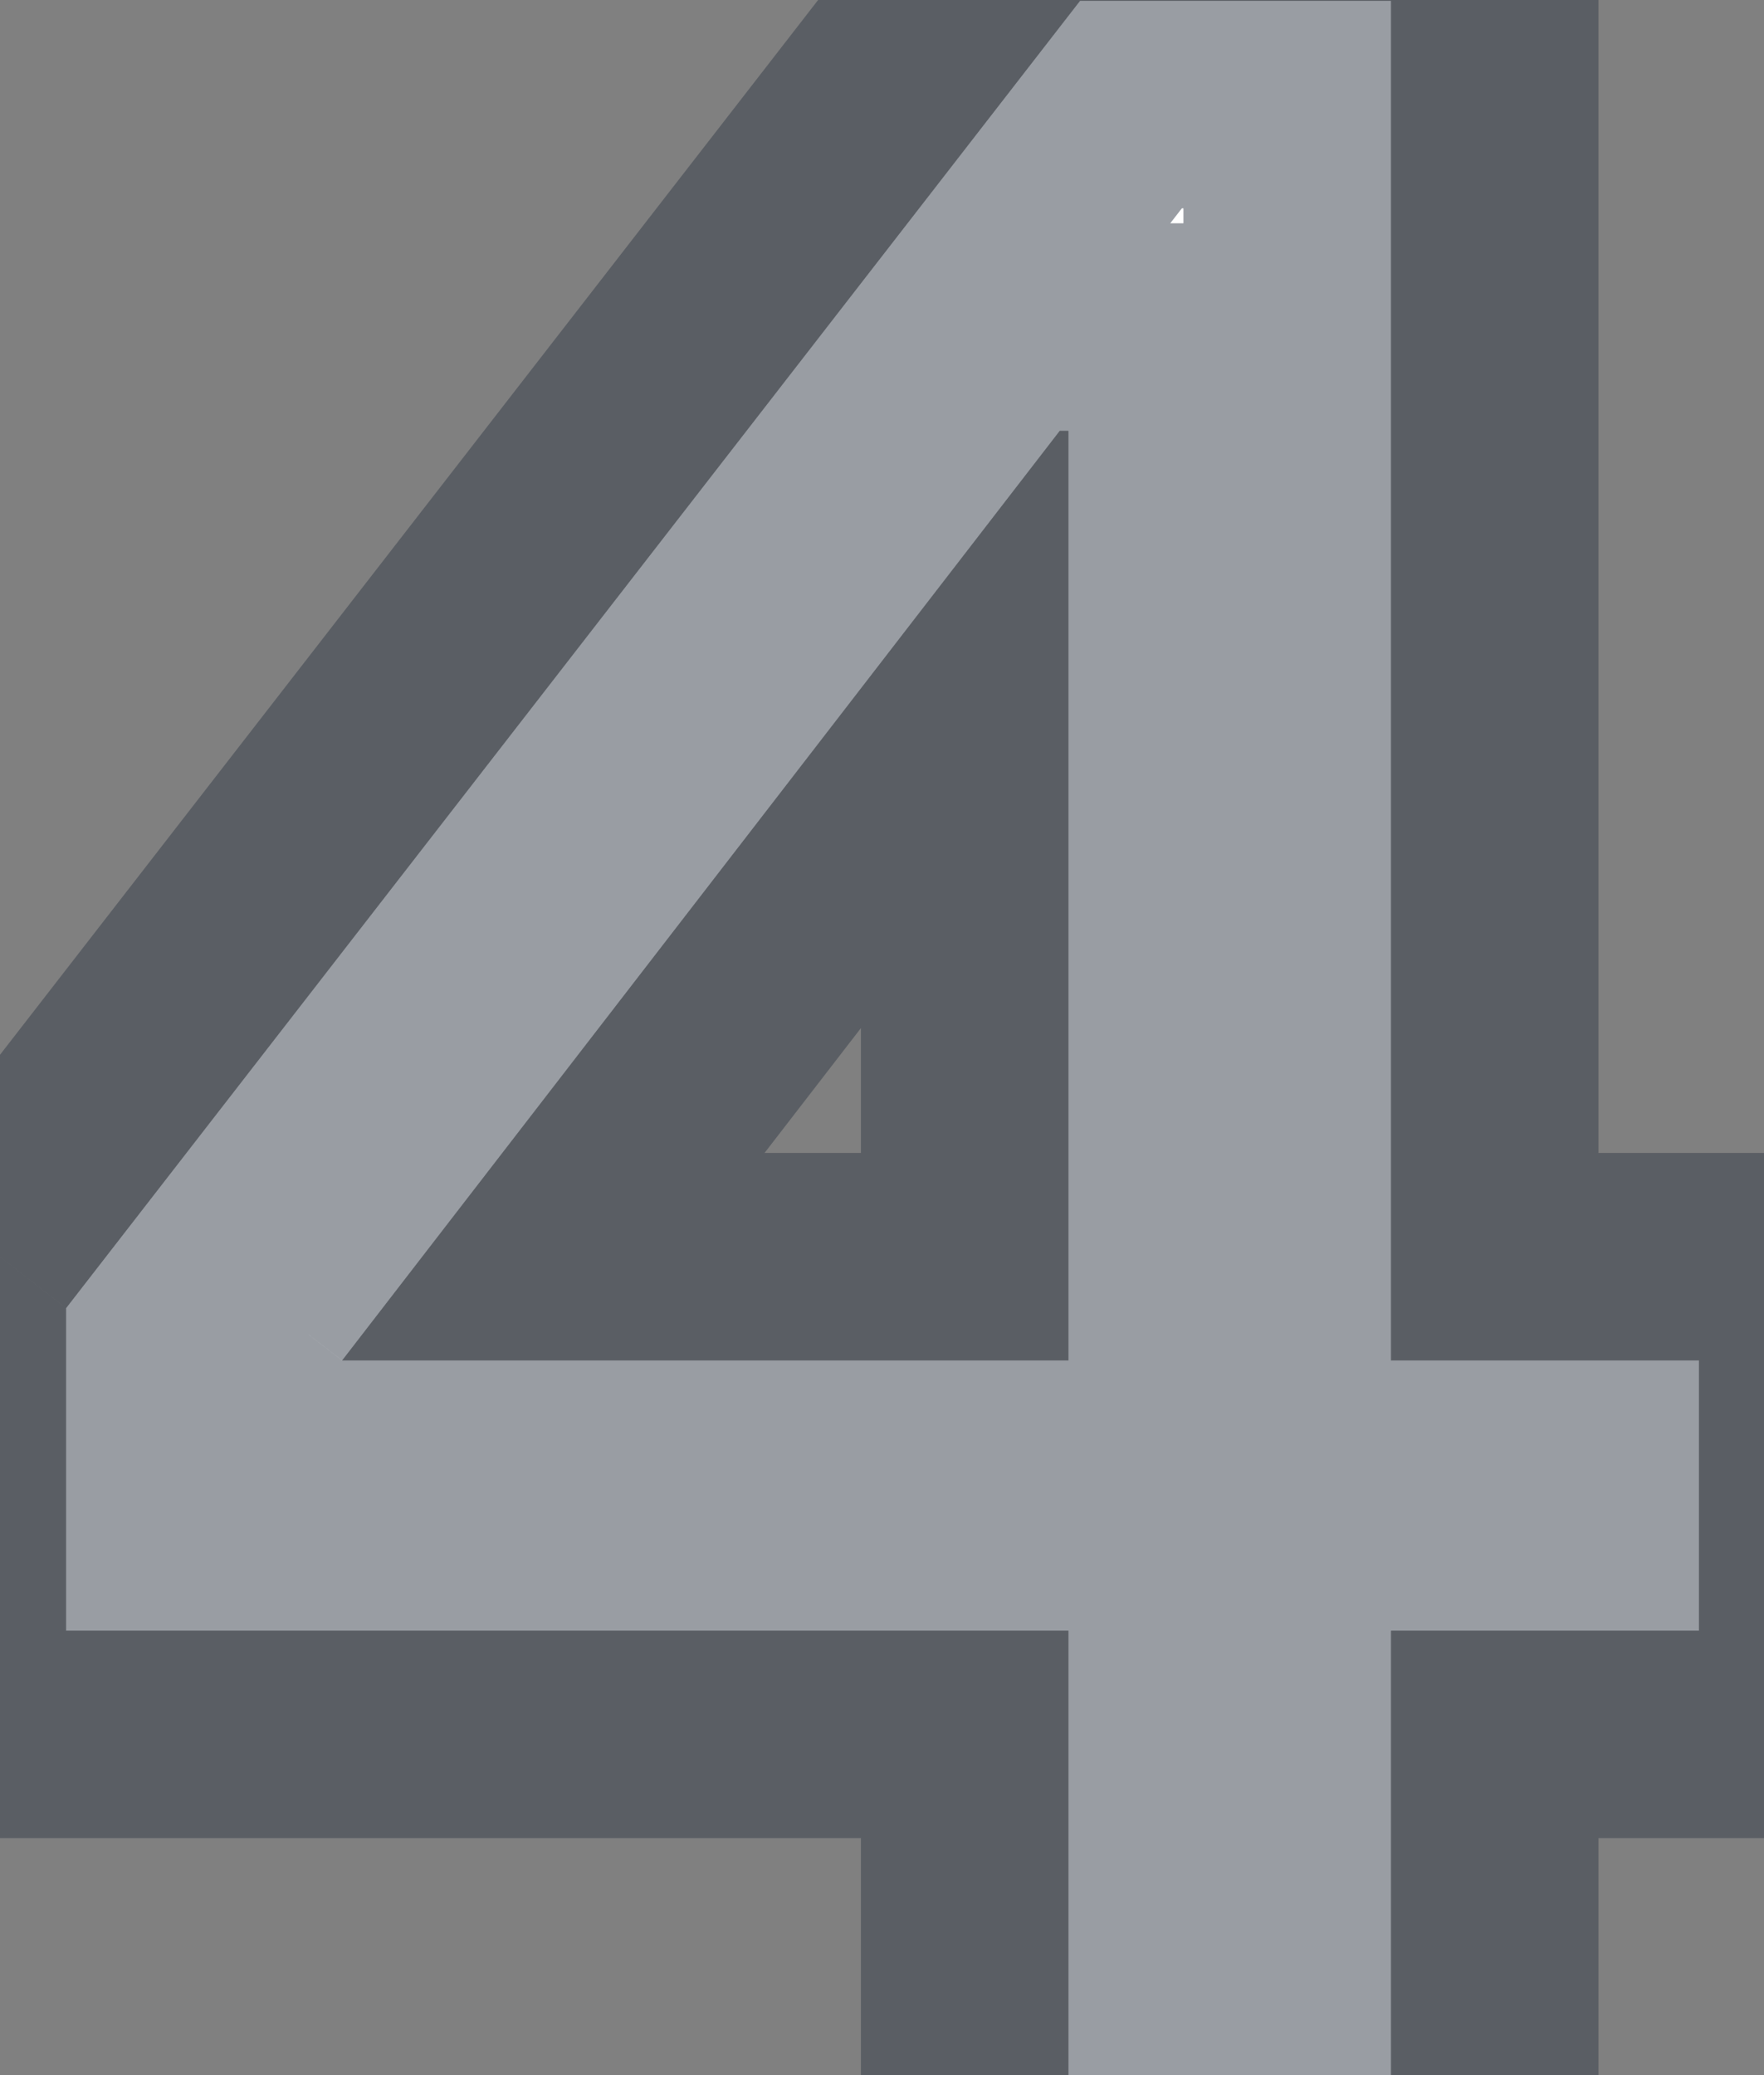 <svg width="17" height="20" viewBox="0 0 17 20" fill="none" xmlns="http://www.w3.org/2000/svg">
<rect x="0" y="0" width="17" height="20" fill="#808080" stroke="none"/>
<mask id="path-1-outside-1_128_1889" maskUnits="userSpaceOnUse" x="-2" y="-2" width="21" height="24" fill="black">
<rect fill="white" x="-2" y="-2" width="21" height="24"/>
<path d="M10.409 0.008L0.637 12.608V15.716H10.297V20H13.405V15.716H16.373V13.112H13.405V0.008H10.409ZM10.213 4.152H10.297V13.112H3.297L10.213 4.152Z"/>
</mask>
<path d="M10.409 0.008L0.637 12.608V15.716H10.297V20H13.405V15.716H16.373V13.112H13.405V0.008H10.409ZM10.213 4.152H10.297V13.112H3.297L10.213 4.152Z" fill="white"/>
<path d="M10.409 0.008V-1.992H9.43L8.829 -1.218L10.409 0.008ZM0.637 12.608L-0.943 11.382L-1.363 11.923V12.608H0.637ZM0.637 15.716H-1.363V17.716H0.637V15.716ZM10.297 15.716H12.297V13.716H10.297V15.716ZM10.297 20H8.297V22H10.297V20ZM13.405 20V22H15.405V20H13.405ZM13.405 15.716V13.716H11.405V15.716H13.405ZM16.373 15.716V17.716H18.373V15.716H16.373ZM16.373 13.112H18.373V11.112H16.373V13.112ZM13.405 13.112H11.405V15.112H13.405V13.112ZM13.405 0.008H15.405V-1.992H13.405V0.008ZM10.213 4.152V2.152H9.231L8.63 2.93L10.213 4.152ZM10.297 4.152H12.297V2.152H10.297V4.152ZM10.297 13.112V15.112H12.297V13.112H10.297ZM3.297 13.112L1.714 11.89L-0.773 15.112H3.297V13.112ZM8.829 -1.218L-0.943 11.382L2.218 13.834L11.99 1.234L8.829 -1.218ZM-1.363 12.608V15.716H2.637V12.608H-1.363ZM0.637 17.716H10.297V13.716H0.637V17.716ZM8.297 15.716V20H12.297V15.716H8.297ZM10.297 22H13.405V18H10.297V22ZM15.405 20V15.716H11.405V20H15.405ZM13.405 17.716H16.373V13.716H13.405V17.716ZM18.373 15.716V13.112H14.373V15.716H18.373ZM16.373 11.112H13.405V15.112H16.373V11.112ZM15.405 13.112V0.008H11.405V13.112H15.405ZM13.405 -1.992H10.409V2.008H13.405V-1.992ZM10.213 6.152H10.297V2.152H10.213V6.152ZM8.297 4.152V13.112H12.297V4.152H8.297ZM10.297 11.112H3.297V15.112H10.297V11.112ZM4.881 14.334L11.797 5.374L8.63 2.93L1.714 11.89L4.881 14.334Z" fill="#353D49" fill-opacity="0.5" mask="url(#path-1-outside-1_128_1889)"/>
</svg>
